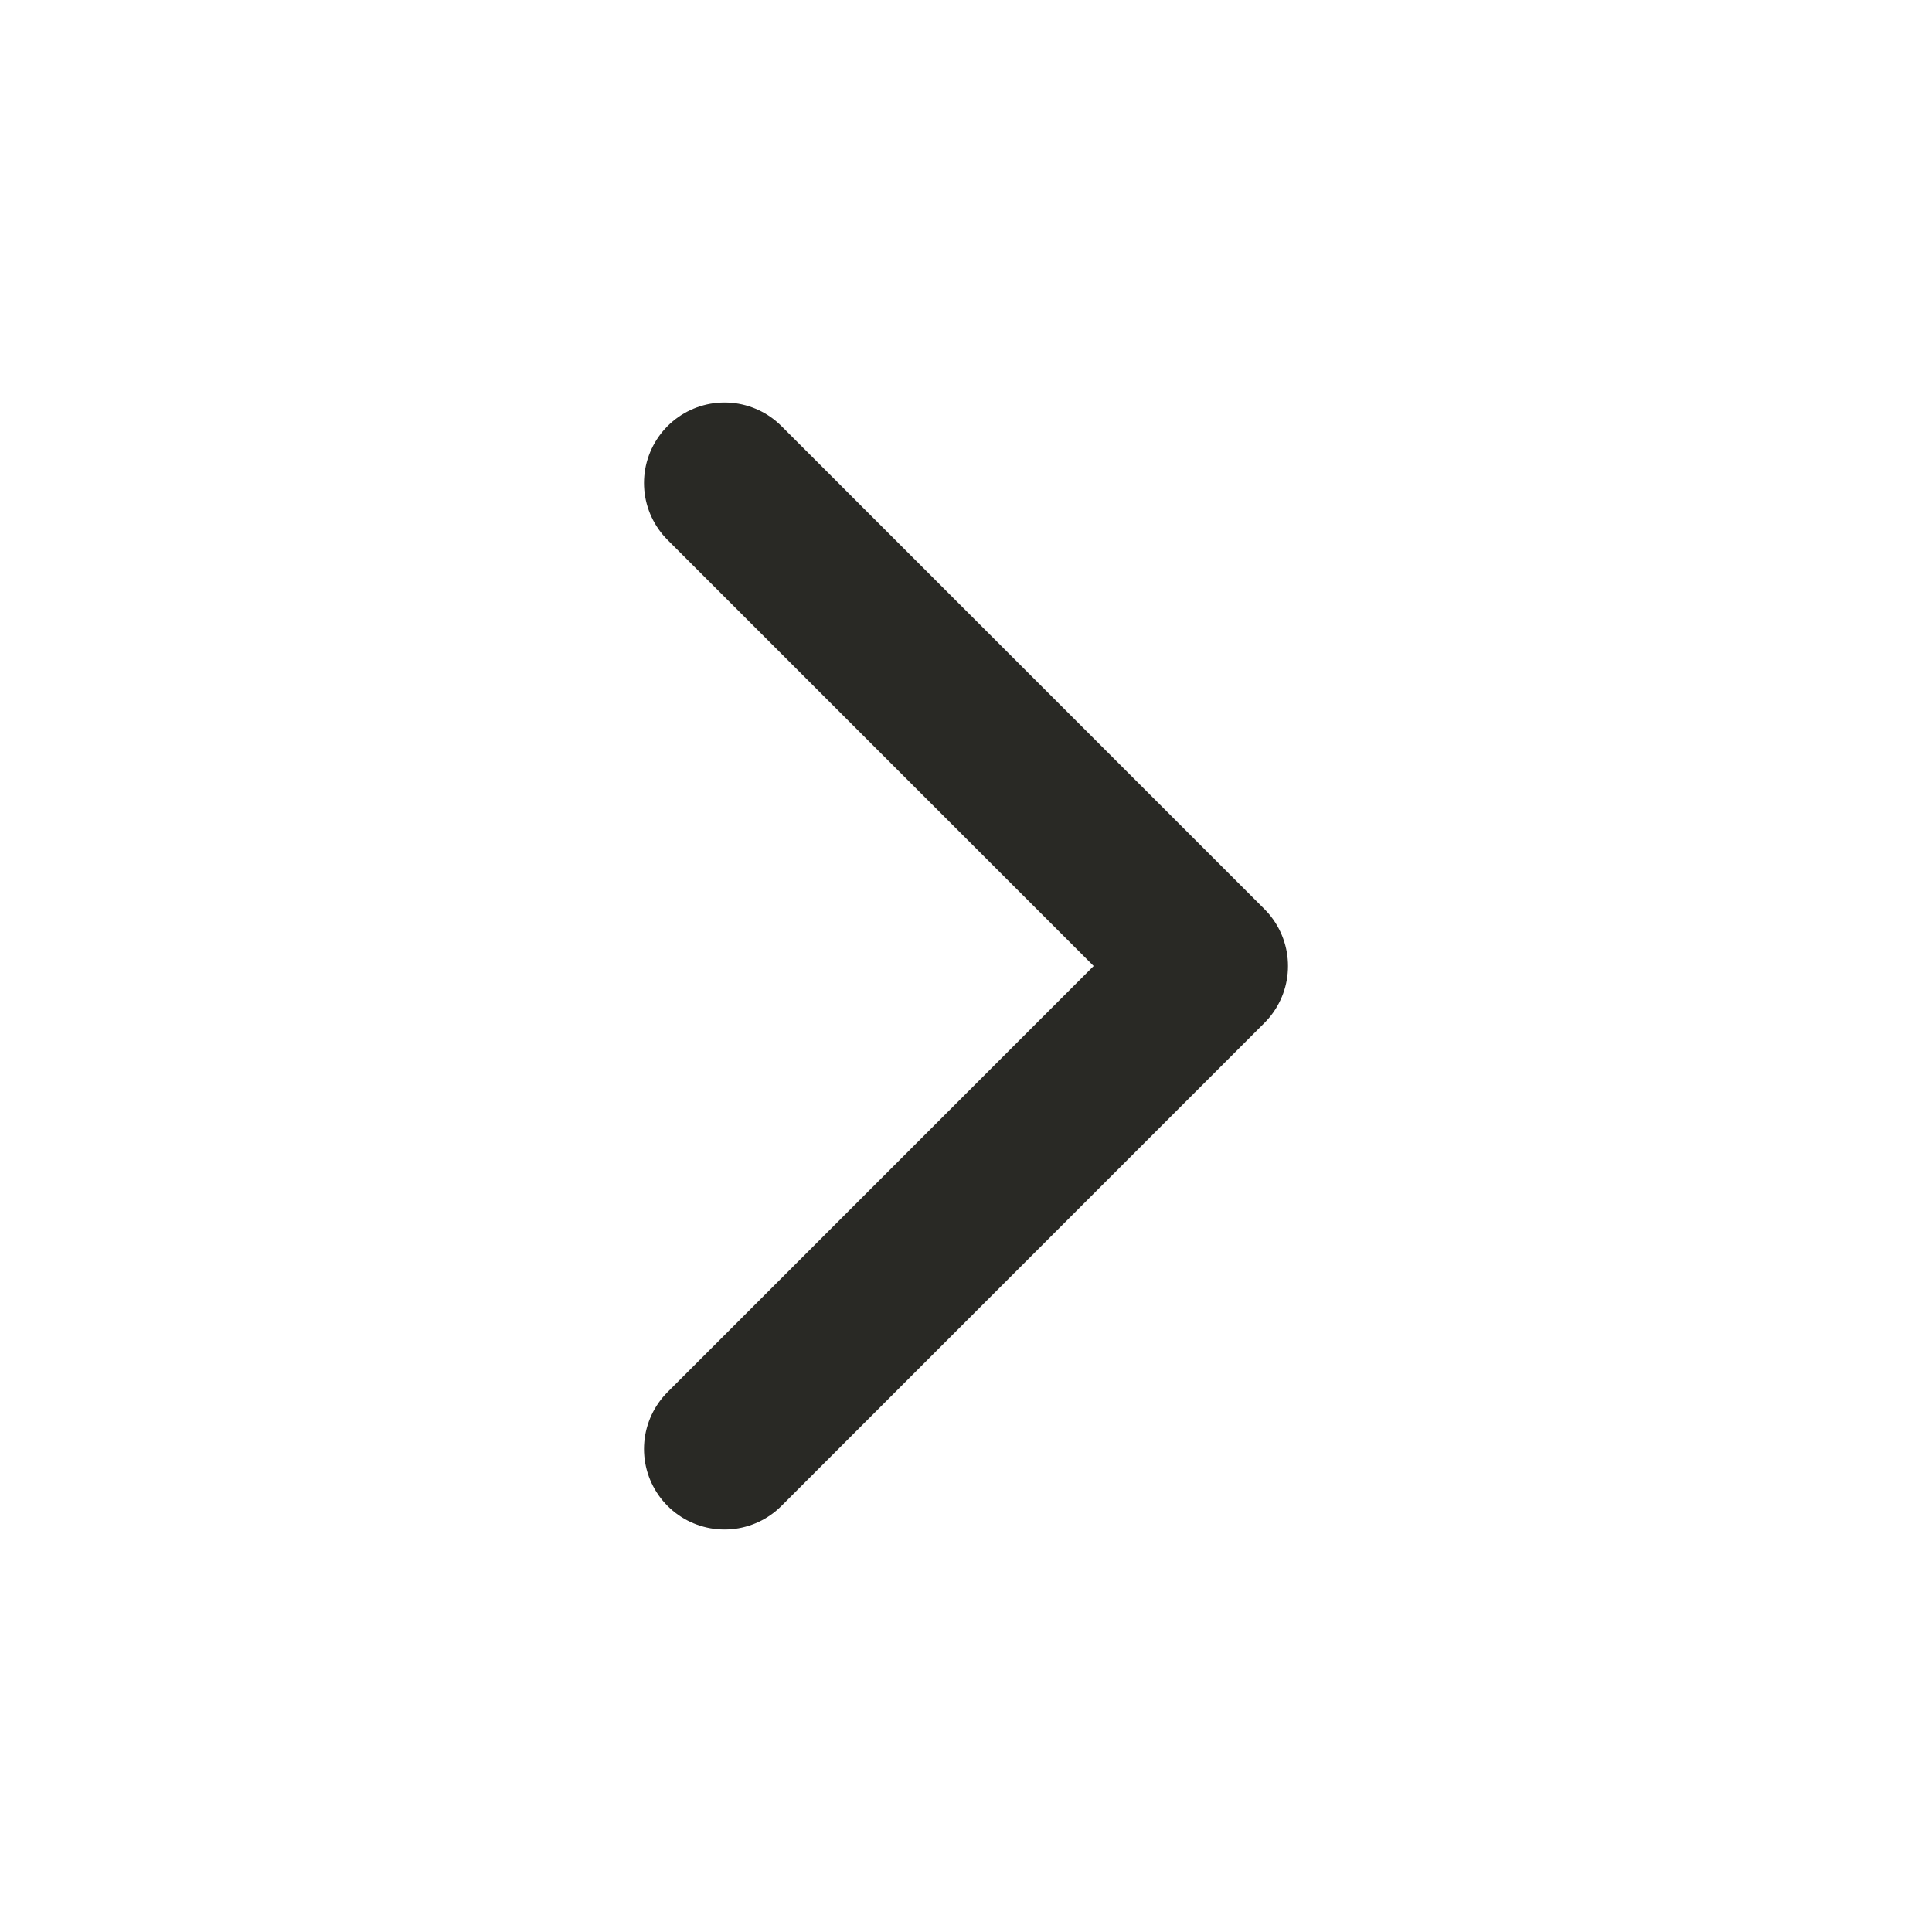 <?xml version="1.0" encoding="UTF-8"?>
<svg width="24px" height="24px" viewBox="0 0 24 24" version="1.1" xmlns="http://www.w3.org/2000/svg" xmlns:xlink="http://www.w3.org/1999/xlink" style="background: #FFFFFF;">
    <title>atom/icon/chevron [right]</title>
    <g id="atom/icon/chevron-[right]" stroke="none" stroke-width="1" fill="none" fill-rule="evenodd">
        <rect fill="#FFFFFF" x="0" y="0" width="24" height="24"></rect>
        <g id="chevron" transform="translate(9, 6)" stroke="#292925" stroke-linecap="round" stroke-linejoin="round" stroke-width="2">
            <polyline id="Path" points="0 12 6 6 0 0"></polyline>
        </g>
    </g>
</svg>